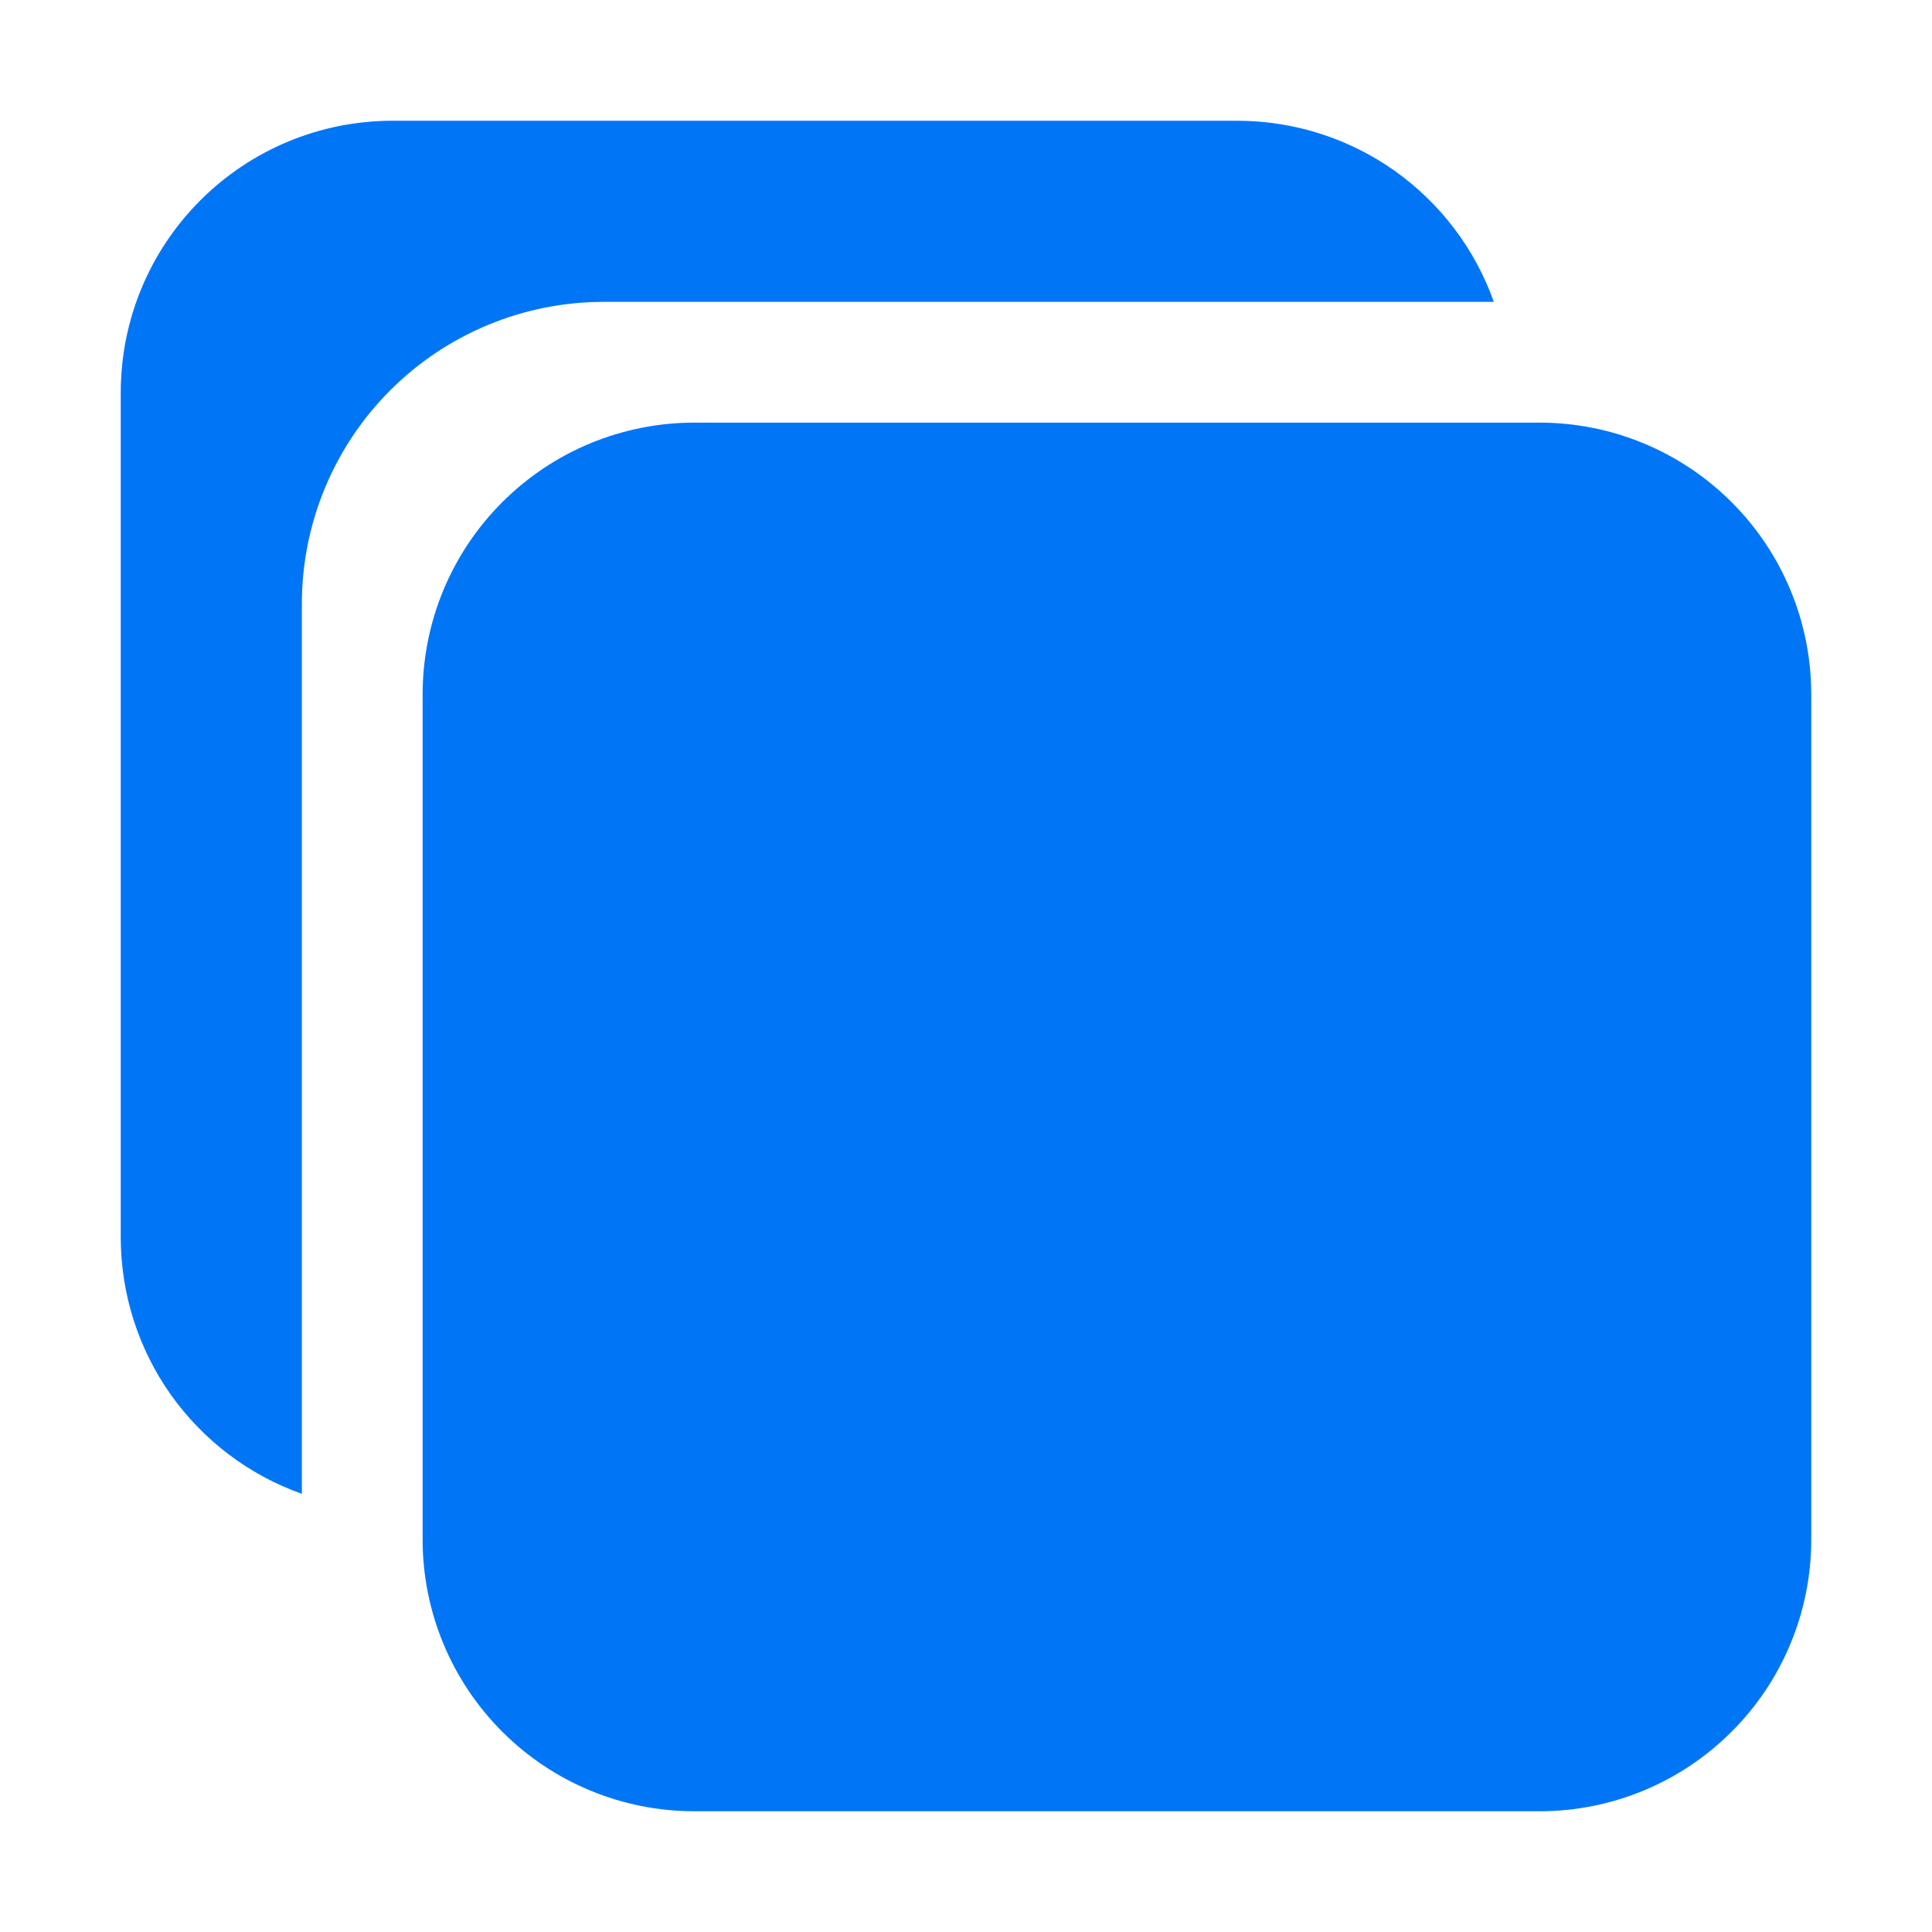 <svg width="20" height="20" viewBox="0 0 20 20" fill="none" xmlns="http://www.w3.org/2000/svg">
<path d="M15.938 18.75H7.188C6.442 18.75 5.726 18.454 5.199 17.926C4.671 17.399 4.375 16.683 4.375 15.938V7.188C4.375 6.442 4.671 5.726 5.199 5.199C5.726 4.671 6.442 4.375 7.188 4.375H15.938C16.683 4.375 17.399 4.671 17.926 5.199C18.454 5.726 18.75 6.442 18.75 7.188V15.938C18.75 16.683 18.454 17.399 17.926 17.926C17.399 18.454 16.683 18.75 15.938 18.75Z" fill="#0076F7"/>
<path d="M6.25 3.125H15.464C15.27 2.577 14.91 2.103 14.436 1.767C13.961 1.431 13.394 1.251 12.812 1.25H4.062C3.317 1.25 2.601 1.546 2.074 2.074C1.546 2.601 1.25 3.317 1.25 4.062V12.812C1.251 13.394 1.431 13.961 1.767 14.436C2.103 14.91 2.577 15.27 3.125 15.464V6.25C3.125 5.421 3.454 4.626 4.04 4.04C4.626 3.454 5.421 3.125 6.25 3.125Z" fill="#0076F7"/>
</svg>
